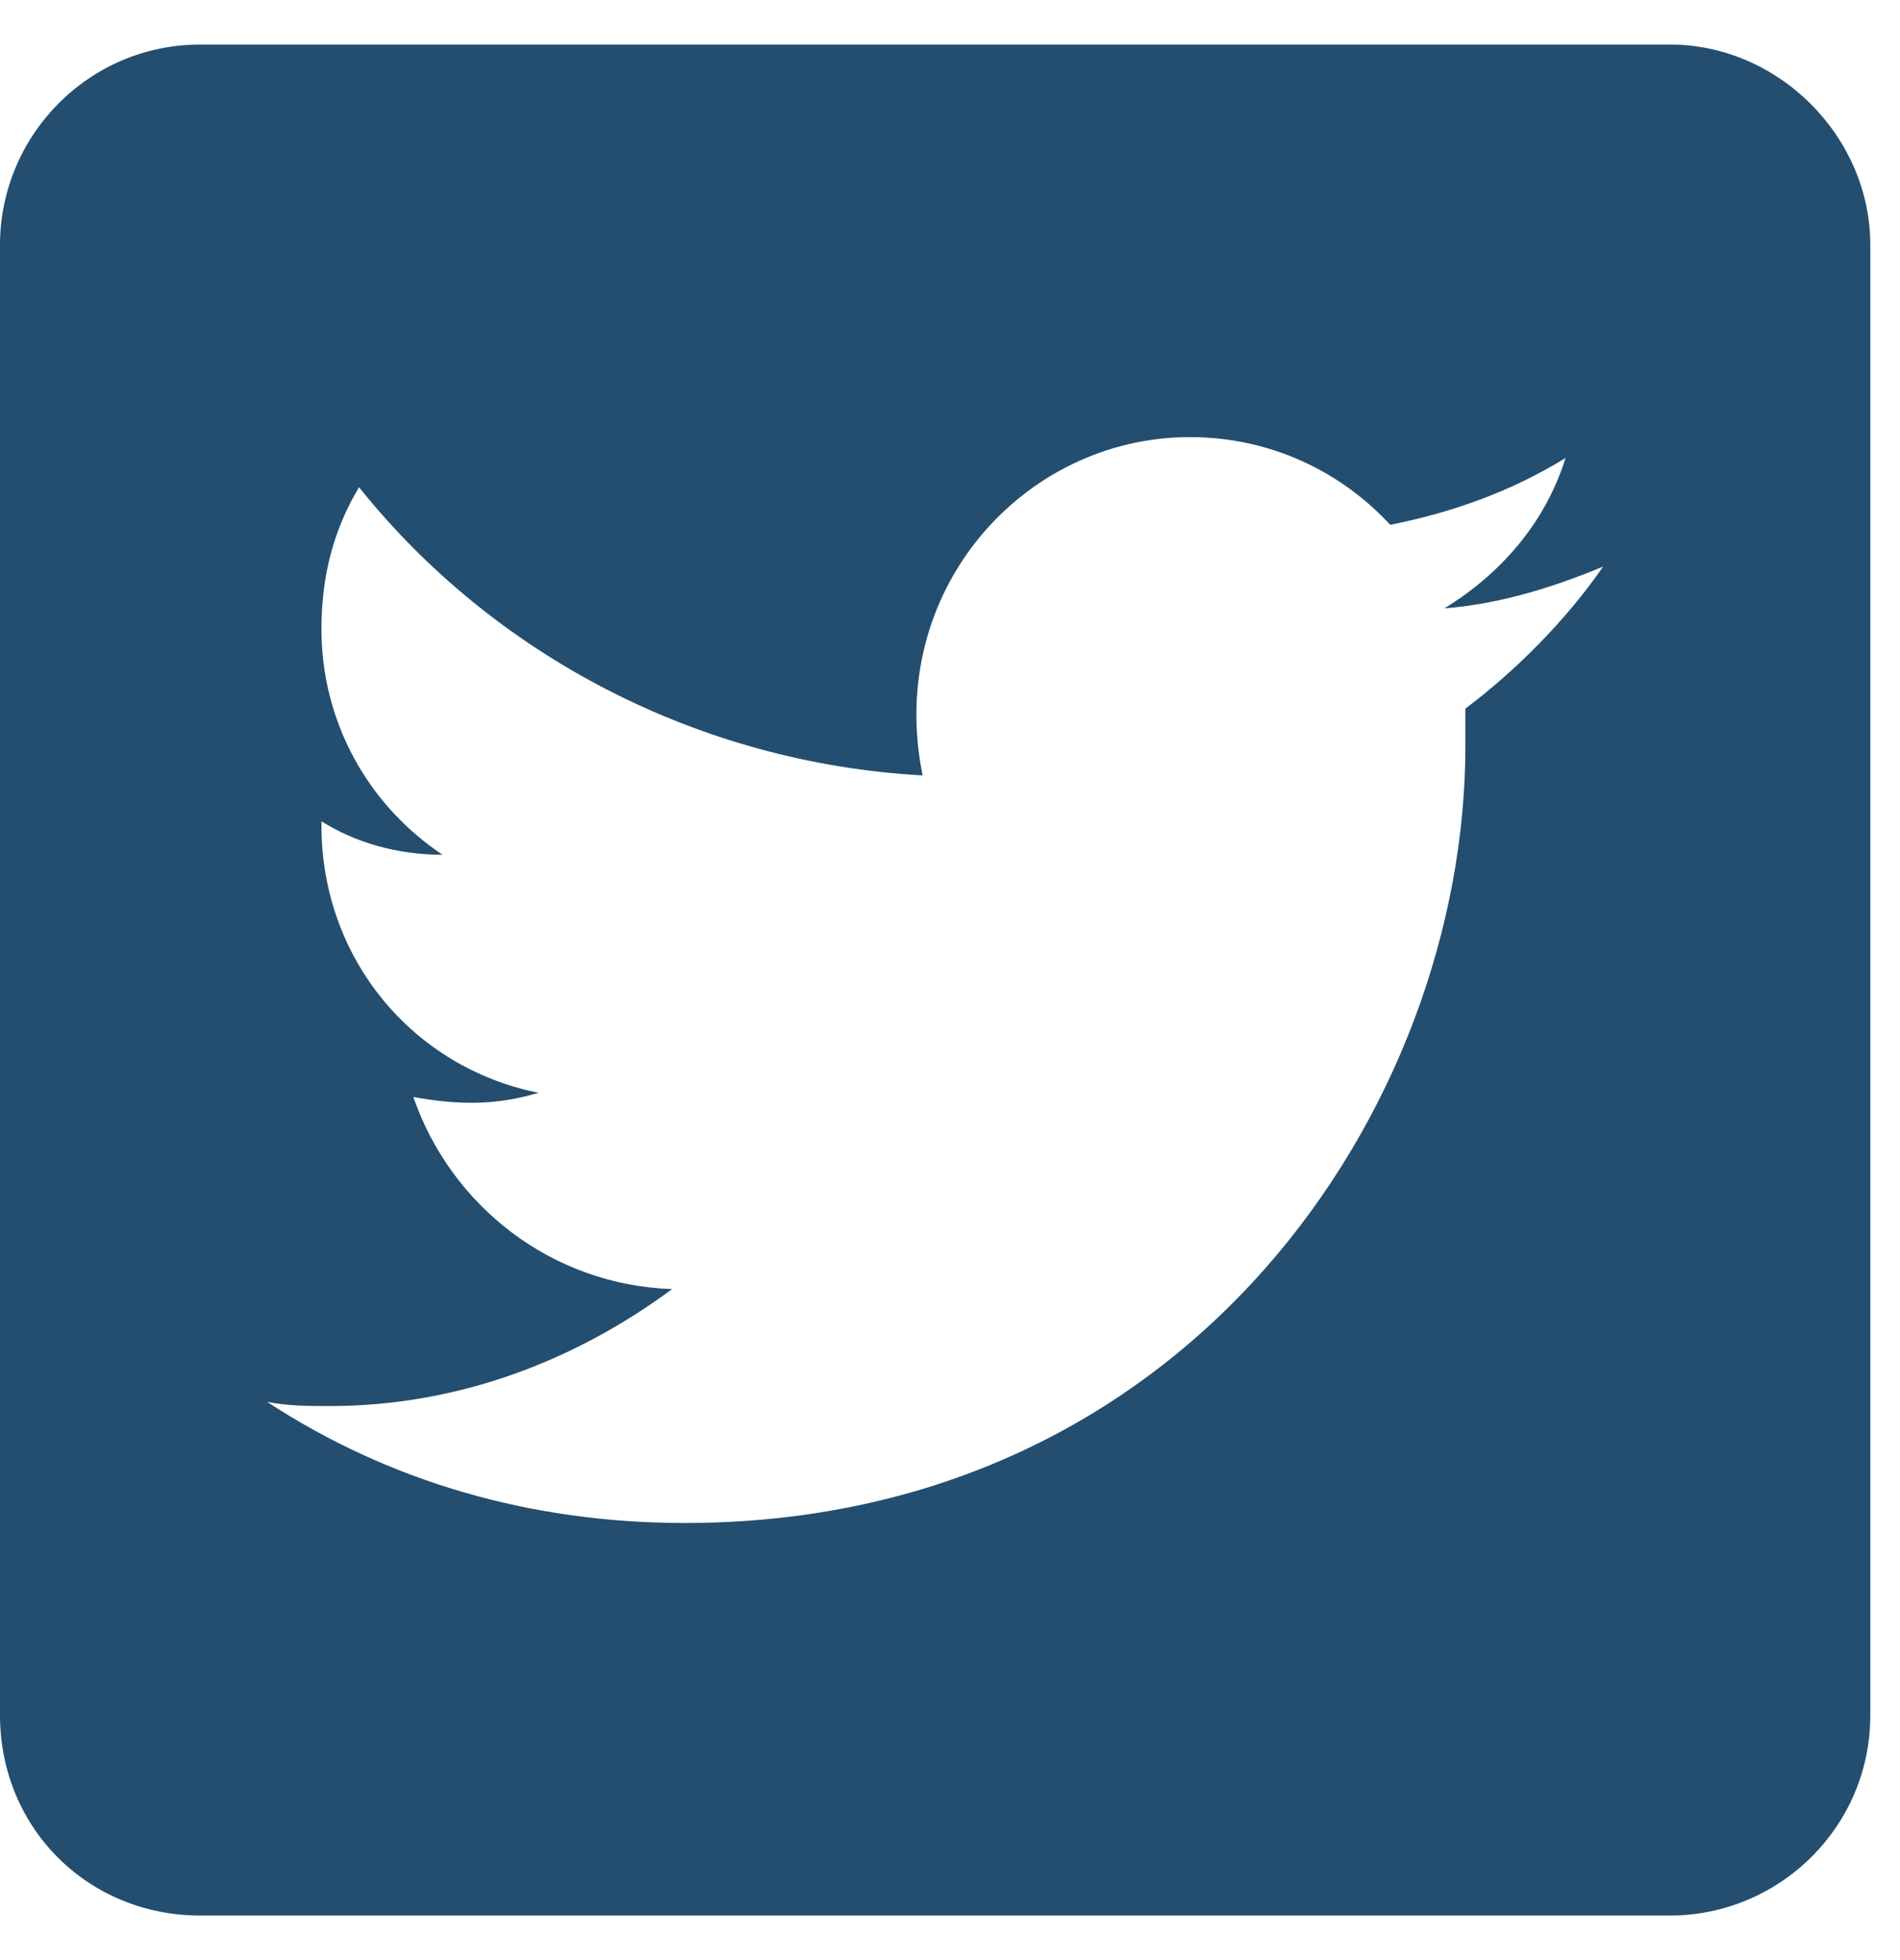<svg width="32" height="33" viewBox="0 0 32 33" fill="none" xmlns="http://www.w3.org/2000/svg">
<path d="M28.125 0.75C29.953 0.75 31.5 2.297 31.5 4.125V28.875C31.5 30.773 29.953 32.25 28.125 32.25H3.375C1.477 32.25 0 30.773 0 28.875V4.125C0 2.297 1.477 0.75 3.375 0.75H28.125ZM24.68 11.93C25.523 11.297 26.367 10.453 27 9.539C26.156 9.891 25.242 10.172 24.328 10.242C25.242 9.68 26.016 8.836 26.367 7.711C25.453 8.273 24.469 8.625 23.414 8.836C22.57 7.922 21.375 7.359 20.039 7.359C17.227 7.359 14.906 9.961 15.539 13.055C11.742 12.844 8.297 11.016 6.047 8.203C5.625 8.906 5.414 9.68 5.414 10.594C5.414 12.141 6.188 13.547 7.453 14.391C6.68 14.391 5.977 14.18 5.414 13.828V13.898C5.414 16.148 6.961 17.977 9.07 18.398C8.367 18.609 7.734 18.609 6.961 18.469C7.594 20.297 9.281 21.633 11.32 21.703C9.703 22.898 7.734 23.672 5.555 23.672C5.203 23.672 4.852 23.672 4.5 23.602C6.539 24.938 8.93 25.641 11.531 25.641C20.039 25.641 24.68 18.609 24.68 12.562C24.68 12.352 24.68 12.141 24.68 11.93Z" fill="#234E70"/>
</svg>
